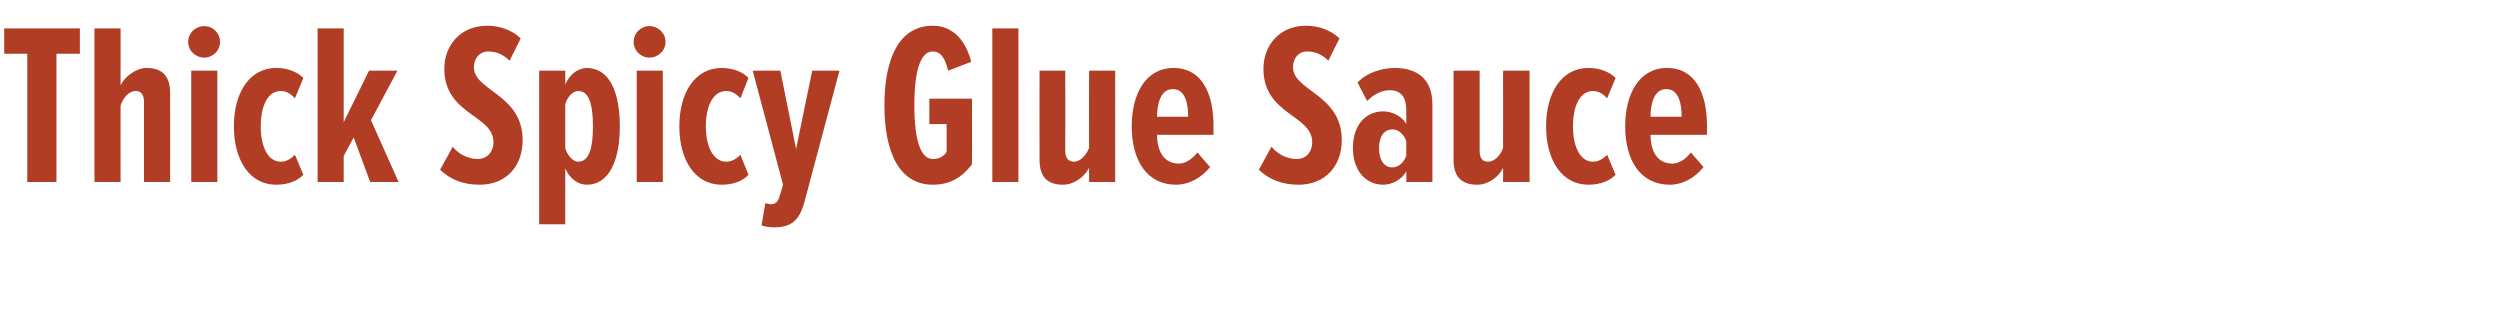 <?xml version="1.0" standalone="no"?><!DOCTYPE svg PUBLIC "-//W3C//DTD SVG 1.1//EN" "http://www.w3.org/Graphics/SVG/1.1/DTD/svg11.dtd"><svg xmlns="http://www.w3.org/2000/svg" version="1.1" width="651px" height="85.6px" viewBox="0 0 651 85.6">  <desc>Thick Spicy Glue Sauce</desc>  <defs/>  <g id="Polygon188252">    <path d="M 7.1 47.4 L 7.1 14 L 1.1 14 L 1.1 7.4 L 20.8 7.4 L 20.8 14 L 14.7 14 L 14.7 47.4 L 7.1 47.4 Z M 37.5 47.4 C 37.5 47.4 37.5 26.64 37.5 26.6 C 37.5 24.7 36.8 23.7 35.3 23.7 C 33.5 23.7 32 25.6 31.4 27.5 C 31.38 27.48 31.4 47.4 31.4 47.4 L 24.6 47.4 L 24.6 7.4 L 31.4 7.4 C 31.4 7.4 31.38 22.2 31.4 22.2 C 32.5 19.9 35.5 17.7 38.2 17.7 C 42.5 17.7 44.3 20.1 44.3 24.2 C 44.34 24.24 44.3 47.4 44.3 47.4 L 37.5 47.4 Z M 49 10.9 C 49 8.6 50.9 6.8 53.2 6.8 C 55.4 6.8 57.3 8.6 57.3 10.9 C 57.3 13.2 55.4 15 53.2 15 C 50.9 15 49 13.2 49 10.9 Z M 49.8 47.4 L 49.8 18.4 L 56.6 18.4 L 56.6 47.4 L 49.8 47.4 Z M 60.9 32.9 C 60.9 24.1 65 17.7 71.9 17.7 C 75.2 17.7 77.6 18.9 79 20.3 C 79 20.3 76.8 25.6 76.8 25.6 C 75.6 24.3 74.5 23.7 73.1 23.7 C 69.6 23.7 67.9 27.8 67.9 32.9 C 67.9 37.9 69.6 42.1 73.1 42.1 C 74.5 42.1 75.6 41.5 76.8 40.3 C 76.8 40.3 79 45.5 79 45.5 C 77.6 47 75.2 48.1 71.9 48.1 C 65 48.1 60.9 41.7 60.9 32.9 Z M 96.4 47.4 L 92.1 35.8 L 89.5 40.6 L 89.5 47.4 L 82.7 47.4 L 82.7 7.4 L 89.5 7.4 L 89.5 31.8 L 96.1 18.4 L 103.5 18.4 L 96.6 31.3 L 103.8 47.4 L 96.4 47.4 Z M 114.6 44.2 C 114.6 44.2 117.9 38.2 117.9 38.2 C 119.5 40.3 122.1 41.4 124.4 41.4 C 126.8 41.4 128.5 39.6 128.5 37 C 128.5 29.9 115.7 29.9 115.7 17.9 C 115.7 11.9 119.8 6.7 126.9 6.7 C 130.3 6.7 133.4 7.9 135.6 10 C 135.6 10 132.7 15.8 132.7 15.8 C 131.1 14.2 129.2 13.4 127.1 13.4 C 125 13.4 123.4 15.1 123.4 17.5 C 123.4 23.7 136.1 24.5 136.1 36.5 C 136.1 43.3 131.8 48.1 124.9 48.1 C 120.5 48.1 117.2 46.7 114.6 44.2 Z M 147.2 43.8 C 147.18 43.8 147.2 58.4 147.2 58.4 L 140.4 58.4 L 140.4 18.4 L 147.2 18.4 C 147.2 18.4 147.18 22.02 147.2 22 C 148.4 19.1 150.8 17.7 152.8 17.7 C 158.5 17.7 161.4 23.6 161.4 32.9 C 161.4 42 158.5 48.1 152.8 48.1 C 150.8 48.1 148.4 46.8 147.2 43.8 Z M 154.4 32.9 C 154.4 27.8 153.6 23.7 150.6 23.7 C 149.2 23.7 147.8 25.1 147.2 27.1 C 147.2 27.1 147.2 38.6 147.2 38.6 C 147.8 40.6 149.2 42.1 150.6 42.1 C 153.6 42.1 154.4 38 154.4 32.9 Z M 165 10.9 C 165 8.6 166.9 6.8 169.1 6.8 C 171.4 6.8 173.3 8.6 173.3 10.9 C 173.3 13.2 171.4 15 169.1 15 C 166.9 15 165 13.2 165 10.9 Z M 165.8 47.4 L 165.8 18.4 L 172.6 18.4 L 172.6 47.4 L 165.8 47.4 Z M 176.9 32.9 C 176.9 24.1 181 17.7 187.9 17.7 C 191.2 17.7 193.6 18.9 194.9 20.3 C 194.9 20.3 192.8 25.6 192.8 25.6 C 191.6 24.3 190.5 23.7 189.1 23.7 C 185.6 23.7 183.8 27.8 183.8 32.9 C 183.8 37.9 185.6 42.1 189.1 42.1 C 190.5 42.1 191.6 41.5 192.8 40.3 C 192.8 40.3 194.9 45.5 194.9 45.5 C 193.6 47 191.2 48.1 187.9 48.1 C 181 48.1 176.9 41.7 176.9 32.9 Z M 199.3 52.9 C 199.7 53 200.3 53.2 200.6 53.2 C 201.9 53.2 202.6 52.6 203 51.1 C 203.04 51.12 203.9 48.1 203.9 48.1 L 196 18.4 L 203.2 18.4 L 207.3 38.8 L 211.5 18.4 L 218.6 18.4 C 218.6 18.4 209.52 52.5 209.5 52.5 C 208.1 57.8 205.7 59.2 201.5 59.2 C 200.6 59.2 199 59 198.3 58.7 C 198.3 58.7 199.3 52.9 199.3 52.9 Z M 230.3 27.4 C 230.3 15.1 234.2 6.7 242.9 6.7 C 248.5 6.7 251.6 11 252.9 16.1 C 252.9 16.1 246.9 18.4 246.9 18.4 C 246.2 15.6 245.2 13.4 242.9 13.4 C 239.9 13.4 238.1 17.8 238.1 27.4 C 238.1 37 239.9 41.4 242.9 41.4 C 244.6 41.4 245.7 40.7 246.5 39.6 C 246.48 39.6 246.5 32.3 246.5 32.3 L 242 32.3 L 242 25.7 L 253.1 25.7 C 253.1 25.7 253.14 42.84 253.1 42.8 C 250.5 46.2 247.4 48.1 242.9 48.1 C 234.2 48.1 230.3 39.7 230.3 27.4 Z M 258.4 47.4 L 258.4 7.4 L 265.2 7.4 L 265.2 47.4 L 258.4 47.4 Z M 283.6 47.4 C 283.6 47.4 283.56 43.74 283.6 43.7 C 282.4 46.1 279.6 48.1 276.8 48.1 C 272.4 48.1 270.7 45.7 270.7 41.6 C 270.66 41.58 270.7 18.4 270.7 18.4 L 277.4 18.4 C 277.4 18.4 277.44 39.18 277.4 39.2 C 277.4 41.2 278.2 42.1 279.7 42.1 C 281.4 42.1 282.9 40.3 283.6 38.5 C 283.56 38.46 283.6 18.4 283.6 18.4 L 290.4 18.4 L 290.4 47.4 L 283.6 47.4 Z M 294.7 32.9 C 294.7 24.5 298.3 17.7 305.6 17.7 C 312.9 17.7 316 24.2 316 32.8 C 315.96 32.76 316 35.1 316 35.1 C 316 35.1 301.26 35.1 301.3 35.1 C 301.3 39.4 303.1 42.6 307 42.6 C 308.6 42.6 310.4 41.5 311.8 39.7 C 311.8 39.7 315.1 43.5 315.1 43.5 C 312.8 46.4 309.5 48.1 306.2 48.1 C 298.7 48.1 294.7 41.8 294.7 32.9 Z M 305.4 23.2 C 302.1 23.2 301.3 27.3 301.3 30.4 C 301.3 30.4 309.4 30.4 309.4 30.4 C 309.4 27.1 308.7 23.2 305.4 23.2 Z M 327.8 44.2 C 327.8 44.2 331.1 38.2 331.1 38.2 C 332.8 40.3 335.3 41.4 337.7 41.4 C 340.1 41.4 341.7 39.6 341.7 37 C 341.7 29.9 329 29.9 329 17.9 C 329 11.9 333.1 6.7 340.1 6.7 C 343.5 6.7 346.6 7.9 348.8 10 C 348.8 10 345.9 15.8 345.9 15.8 C 344.3 14.2 342.5 13.4 340.4 13.4 C 338.2 13.4 336.7 15.1 336.7 17.5 C 336.7 23.7 349.4 24.5 349.4 36.5 C 349.4 43.3 345 48.1 338.2 48.1 C 333.8 48.1 330.4 46.7 327.8 44.2 Z M 366.2 47.4 C 366.2 47.4 366.23 44.64 366.2 44.6 C 365 46.9 362.3 48.1 360.2 48.1 C 355.6 48.1 352.3 44.4 352.3 38.5 C 352.3 32.6 355.6 29 360.2 29 C 362.3 29 365 30.1 366.2 32.3 C 366.2 32.3 366.2 28.7 366.2 28.7 C 366.2 25.4 364.9 23.5 361.9 23.5 C 359.9 23.5 357.9 24.4 356 26.3 C 356 26.3 353.5 21.5 353.5 21.5 C 356.1 18.7 360.2 17.7 363.2 17.7 C 369.2 17.7 373 20.7 373 27.2 C 373.01 27.18 373 47.4 373 47.4 L 366.2 47.4 Z M 366.2 40.6 C 366.2 40.6 366.2 36.7 366.2 36.7 C 365.5 34.9 364.1 33.7 362.6 33.7 C 360.2 33.7 359.1 35.8 359.1 38.6 C 359.1 41.3 360.2 43.6 362.6 43.6 C 364.1 43.6 365.5 42.4 366.2 40.6 Z M 391.4 47.4 C 391.4 47.4 391.43 43.74 391.4 43.7 C 390.3 46.1 387.5 48.1 384.7 48.1 C 380.3 48.1 378.5 45.7 378.5 41.6 C 378.53 41.58 378.5 18.4 378.5 18.4 L 385.3 18.4 C 385.3 18.4 385.31 39.18 385.3 39.2 C 385.3 41.2 386 42.1 387.5 42.1 C 389.3 42.1 390.8 40.3 391.4 38.5 C 391.43 38.46 391.4 18.4 391.4 18.4 L 398.3 18.4 L 398.3 47.4 L 391.4 47.4 Z M 402.6 32.9 C 402.6 24.1 406.7 17.7 413.6 17.7 C 416.9 17.7 419.3 18.9 420.7 20.3 C 420.7 20.3 418.5 25.6 418.5 25.6 C 417.3 24.3 416.2 23.7 414.8 23.7 C 411.3 23.7 409.6 27.8 409.6 32.9 C 409.6 37.9 411.3 42.1 414.8 42.1 C 416.2 42.1 417.3 41.5 418.5 40.3 C 418.5 40.3 420.7 45.5 420.7 45.5 C 419.3 47 416.9 48.1 413.6 48.1 C 406.7 48.1 402.6 41.7 402.6 32.9 Z M 423.2 32.9 C 423.2 24.5 426.8 17.7 434.1 17.7 C 441.4 17.7 444.5 24.2 444.5 32.8 C 444.47 32.76 444.5 35.1 444.5 35.1 C 444.5 35.1 429.77 35.1 429.8 35.1 C 429.8 39.4 431.6 42.6 435.5 42.6 C 437.1 42.6 439 41.5 440.3 39.7 C 440.3 39.7 443.6 43.5 443.6 43.5 C 441.3 46.4 438.1 48.1 434.8 48.1 C 427.2 48.1 423.2 41.8 423.2 32.9 Z M 433.9 23.2 C 430.6 23.2 429.8 27.3 429.8 30.4 C 429.8 30.4 437.9 30.4 437.9 30.4 C 437.9 27.1 437.2 23.2 433.9 23.2 Z " stroke="none" fill="#b13d24"/>  </g></svg>